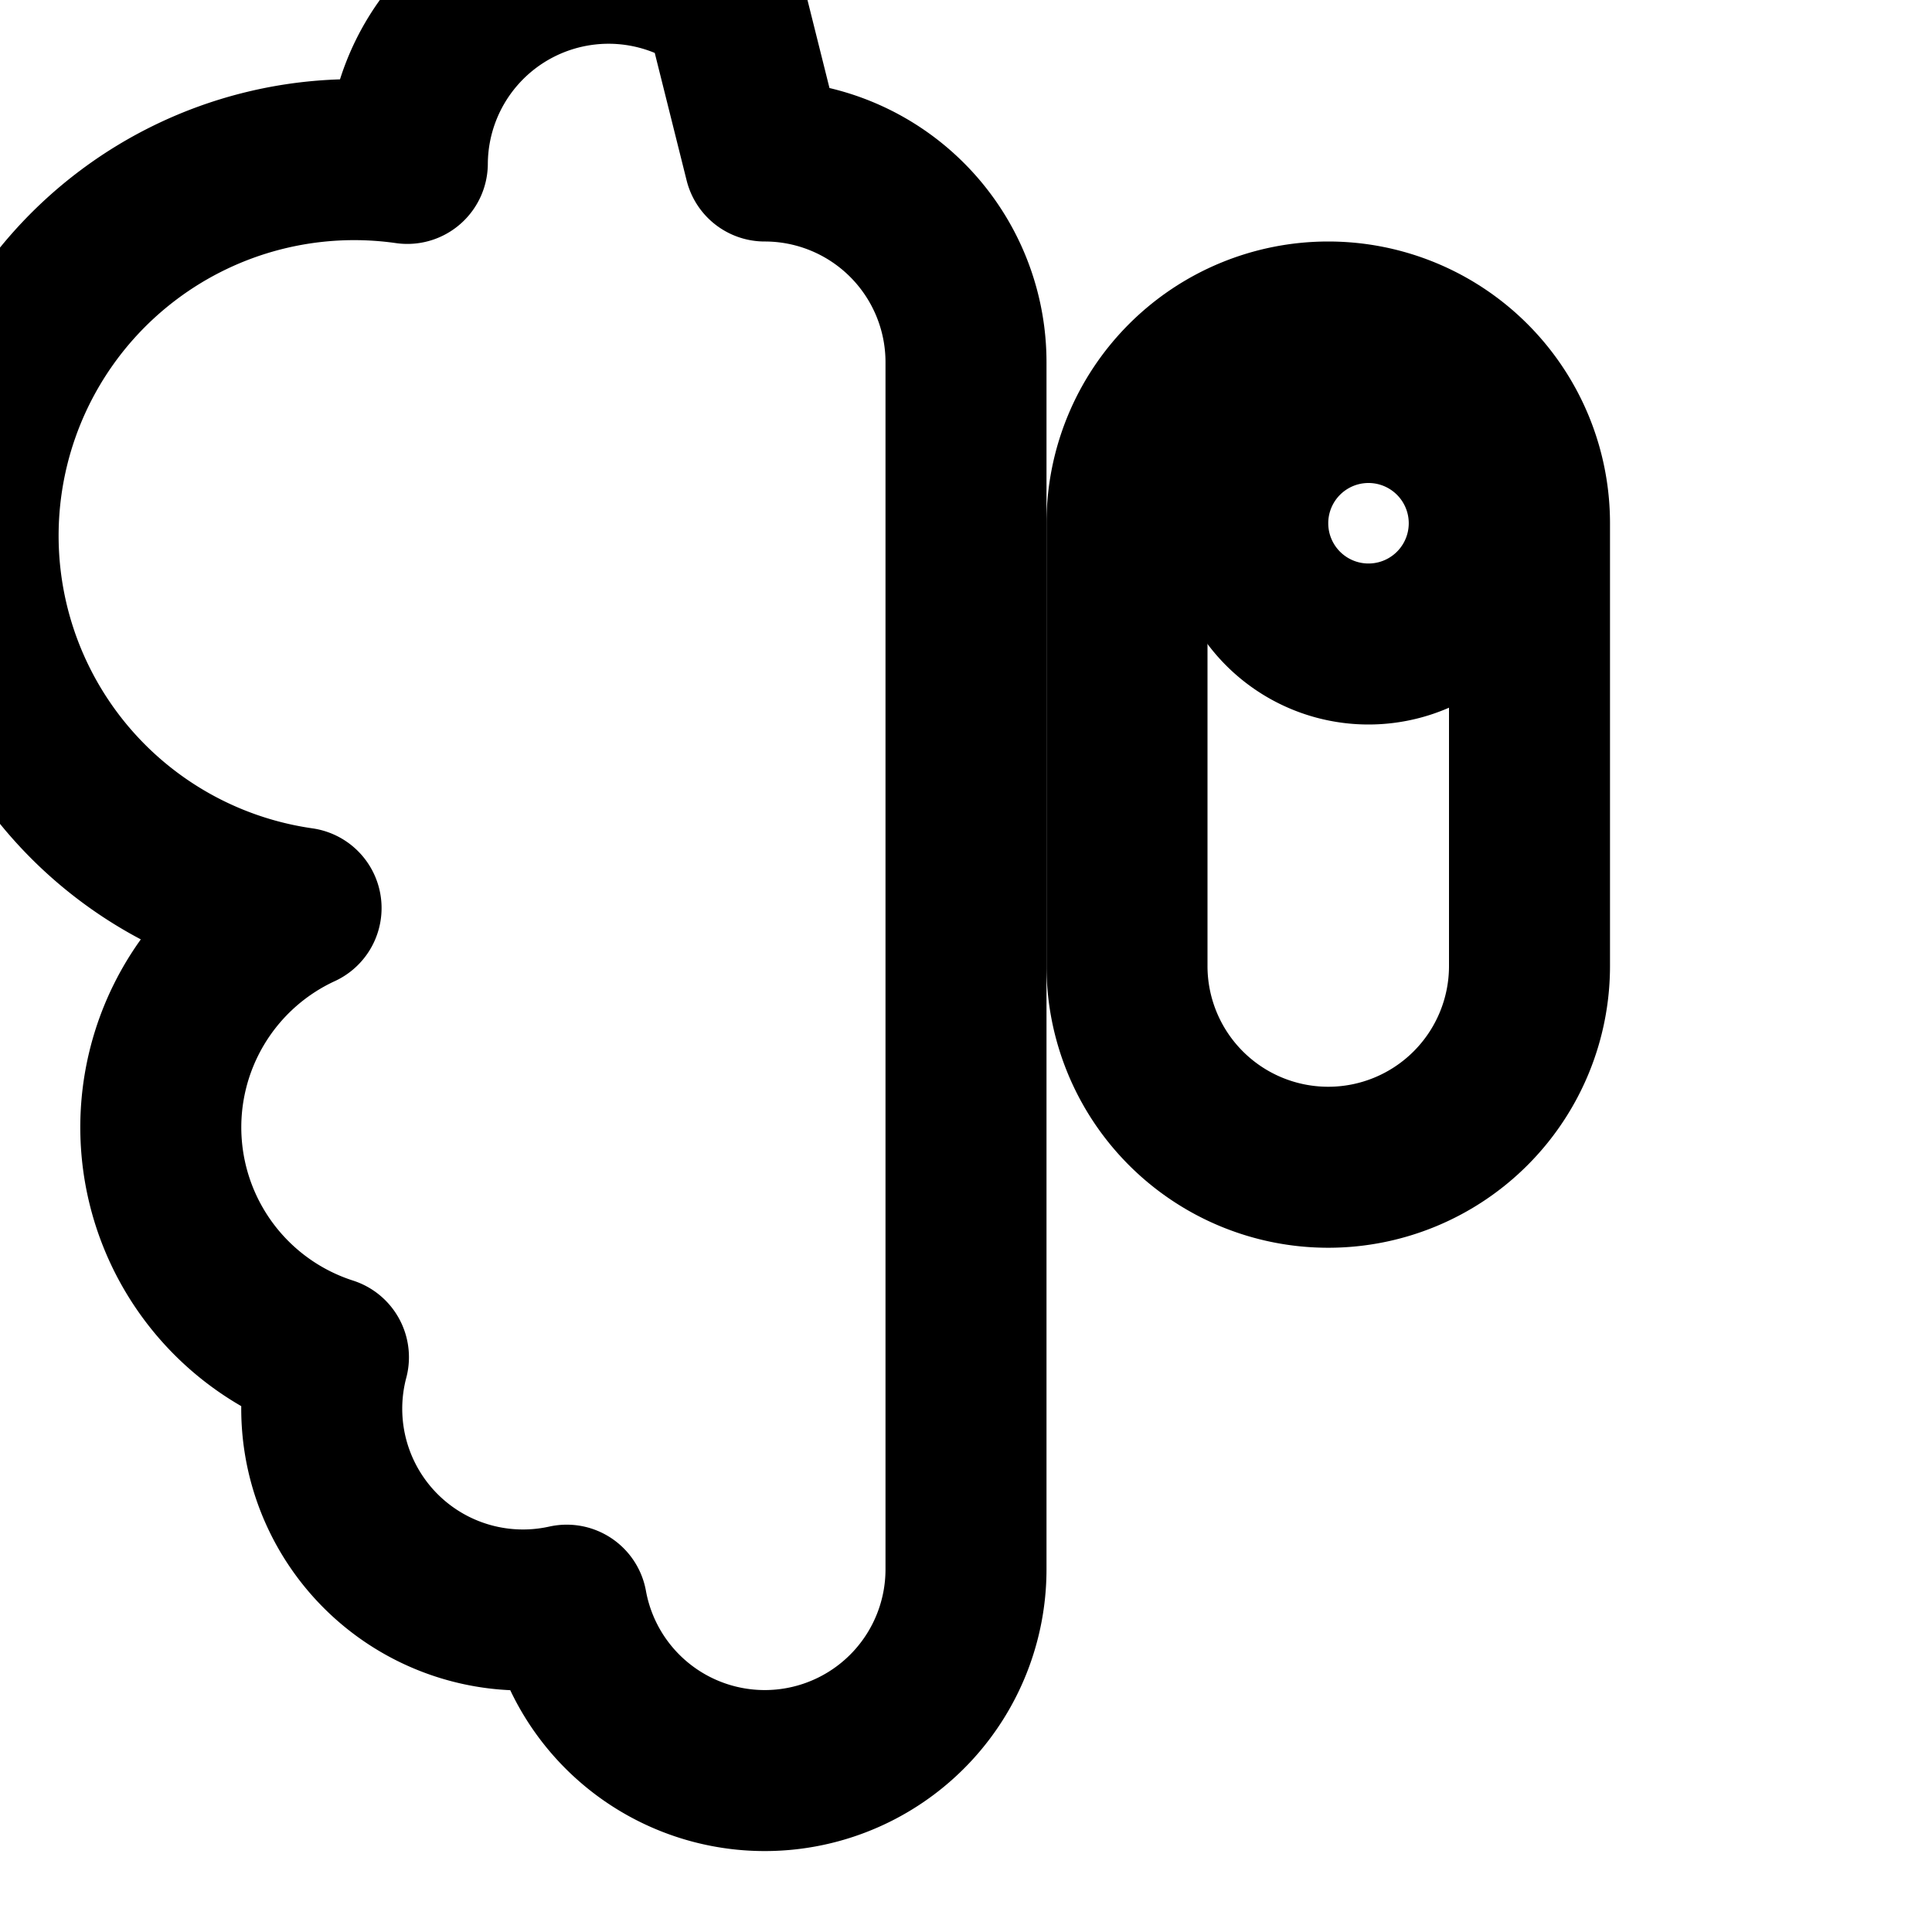 <svg xmlns="http://www.w3.org/2000/svg" width="24" height="24" viewBox="0 0 24 24" fill="none" stroke="currentColor" stroke-width="2" stroke-linecap="round" stroke-linejoin="round">
  <path d="M9.5 2A2.5 2.5 0 0 1 12 4.5v15a2.5 2.5 0 0 1-4.96.44 2.5 2.5 0 0 1-2.96-3.08 3 3 0 0 1-.34-5.58 2.5 2.5 0 0 1 1.32-9.25 2.5 2.5 0 0 1 3.94-2.03Z"/>
  <path d="M14 6.5V12a2.5 2.5 0 0 0 5 0V6.5a2.5 2.5 0 0 0-5 0Z"/>
  <path d="M15.5 6.5a1.5 1.5 0 1 1 3 0 1.5 1.5 0 0 1-3 0Z"/>
</svg> 